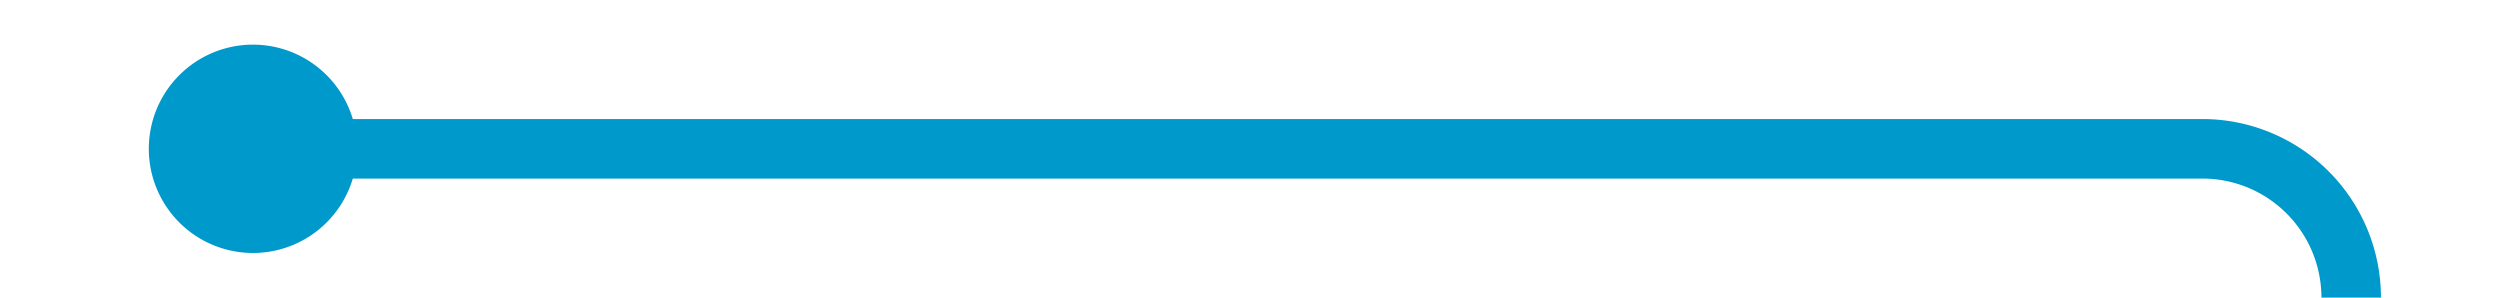 ﻿<?xml version="1.0" encoding="utf-8"?>
<svg version="1.1" xmlns:xlink="http://www.w3.org/1999/xlink" width="84px" height="10px" preserveAspectRatio="xMinYMid meet" viewBox="2761 4815  84 8" xmlns="http://www.w3.org/2000/svg">
  <path d="M 2768 4819  L 2835 4819  A 5 5 0 0 1 2840 4824 L 2840 4855  A 5 5 0 0 0 2845 4860 L 3207 4860  A 3 3 0 0 1 3210 4857 A 3 3 0 0 1 3213 4860 L 3617 4860  A 3 3 0 0 1 3620 4857 A 3 3 0 0 1 3623 4860 L 3915 4860  A 5 5 0 0 0 3920 4855 L 3920 4542  A 5 5 0 0 1 3925 4537 " stroke-width="2" stroke="#0099cc" fill="none" />
  <path d="M 2769.5 4815.5  A 3.5 3.5 0 0 0 2766 4819 A 3.5 3.5 0 0 0 2769.5 4822.5 A 3.5 3.5 0 0 0 2773 4819 A 3.5 3.5 0 0 0 2769.5 4815.5 Z M 3923 4544.6  L 3930 4537  L 3923 4529.4  L 3923 4544.6  Z " fill-rule="nonzero" fill="#0099cc" stroke="none" />
</svg>
